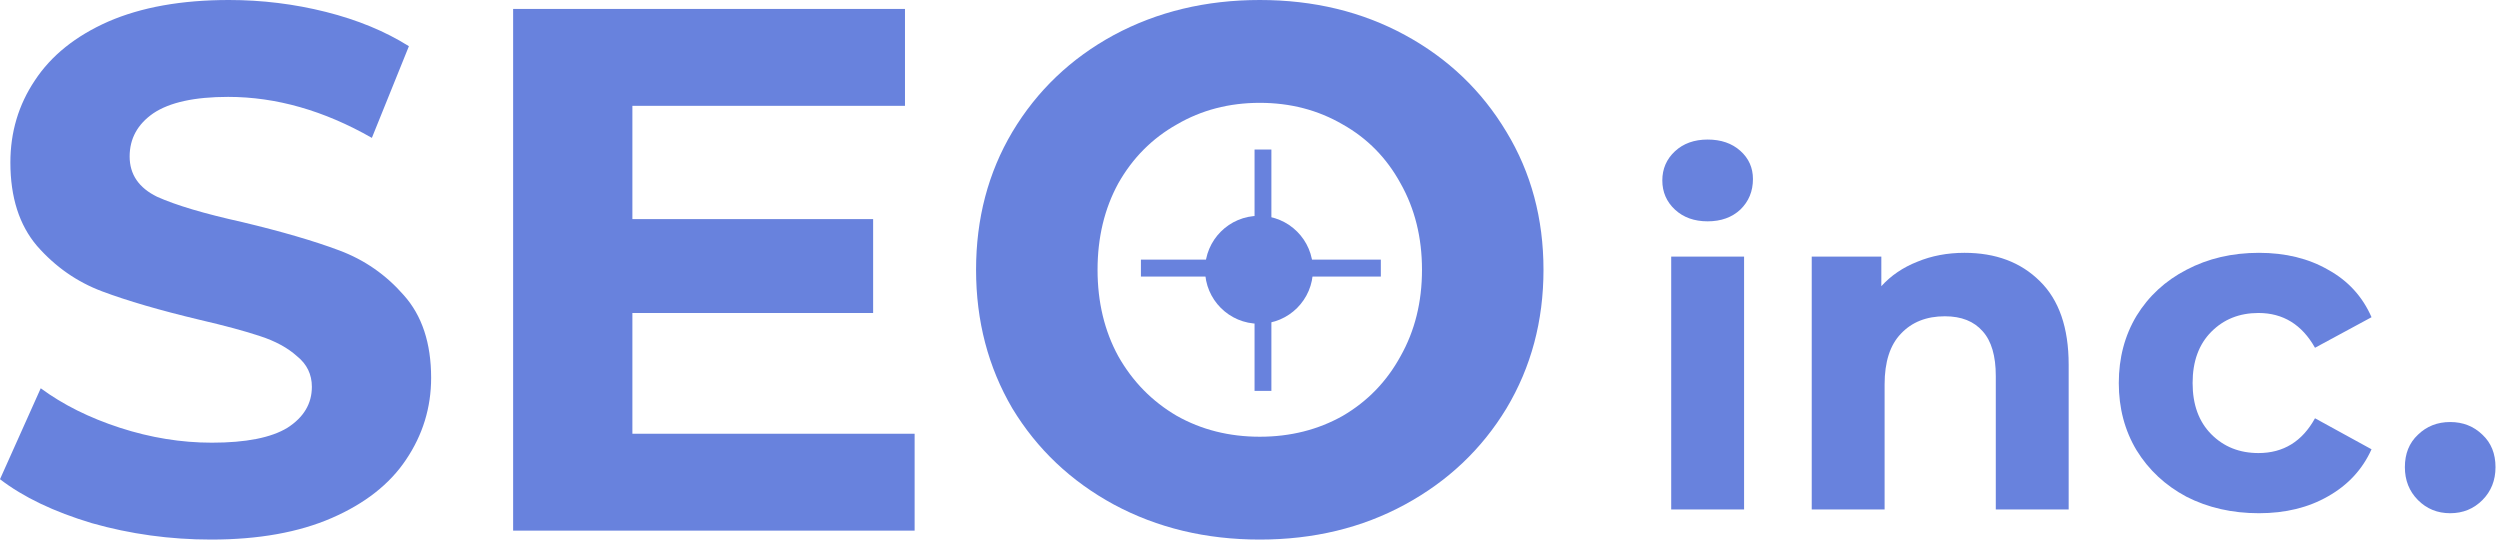 <svg width="139" height="30" viewBox="0 0 139 30" fill="none" xmlns="http://www.w3.org/2000/svg">
<path d="M11.738 30C9.459 30 7.249 29.696 5.107 29.088C2.993 28.453 1.291 27.638 0 26.644L2.265 21.588C3.501 22.5 4.97 23.232 6.672 23.785C8.375 24.337 10.077 24.613 11.779 24.613C13.674 24.613 15.074 24.337 15.98 23.785C16.887 23.204 17.34 22.445 17.34 21.506C17.34 20.815 17.065 20.249 16.516 19.807C15.994 19.337 15.308 18.964 14.457 18.688C13.633 18.412 12.507 18.108 11.079 17.776C8.883 17.251 7.084 16.727 5.684 16.202C4.283 15.677 3.075 14.834 2.059 13.674C1.071 12.514 0.577 10.967 0.577 9.033C0.577 7.348 1.03 5.829 1.936 4.475C2.842 3.094 4.201 2.003 6.013 1.202C7.853 0.401 10.091 0 12.727 0C14.566 0 16.365 0.221 18.122 0.663C19.879 1.105 21.417 1.74 22.735 2.569L20.676 7.666C18.012 6.146 15.349 5.387 12.685 5.387C10.818 5.387 9.432 5.691 8.526 6.298C7.647 6.906 7.208 7.707 7.208 8.702C7.208 9.696 7.716 10.442 8.732 10.939C9.775 11.409 11.354 11.879 13.468 12.348C15.665 12.873 17.463 13.398 18.863 13.923C20.264 14.447 21.458 15.276 22.447 16.409C23.463 17.541 23.971 19.075 23.971 21.008C23.971 22.666 23.504 24.185 22.57 25.566C21.664 26.92 20.291 27.997 18.452 28.798C16.612 29.599 14.374 30 11.738 30Z" fill="#6882DD"/>
<path d="M50.853 24.116V29.503H28.53V0.497H50.317V5.884H35.161V12.182H48.546V17.403H35.161V24.116H50.853Z" fill="#6882DD"/>
<path d="M70.043 30C67.051 30 64.346 29.351 61.93 28.052C59.541 26.754 57.66 24.972 56.287 22.707C54.942 20.414 54.269 17.845 54.269 15C54.269 12.155 54.942 9.599 56.287 7.334C57.66 5.041 59.541 3.246 61.93 1.948C64.346 0.649 67.051 0 70.043 0C73.036 0 75.727 0.649 78.116 1.948C80.505 3.246 82.386 5.041 83.759 7.334C85.132 9.599 85.818 12.155 85.818 15C85.818 17.845 85.132 20.414 83.759 22.707C82.386 24.972 80.505 26.754 78.116 28.052C75.727 29.351 73.036 30 70.043 30ZM70.043 24.282C71.746 24.282 73.284 23.895 74.656 23.122C76.029 22.32 77.1 21.215 77.869 19.807C78.665 18.398 79.063 16.796 79.063 15C79.063 13.204 78.665 11.602 77.869 10.193C77.1 8.785 76.029 7.693 74.656 6.92C73.284 6.119 71.746 5.718 70.043 5.718C68.341 5.718 66.803 6.119 65.431 6.92C64.058 7.693 62.973 8.785 62.177 10.193C61.408 11.602 61.024 13.204 61.024 15C61.024 16.796 61.408 18.398 62.177 19.807C62.973 21.215 64.058 22.32 65.431 23.122C66.803 23.895 68.341 24.282 70.043 24.282Z" fill="#6882DD"/>
<path d="M92.919 14.266H96.971V28.326H92.919V14.266ZM94.945 12.306C94.2 12.306 93.594 12.088 93.126 11.653C92.659 11.217 92.425 10.677 92.425 10.032C92.425 9.388 92.659 8.848 93.126 8.412C93.594 7.977 94.2 7.759 94.945 7.759C95.689 7.759 96.296 7.968 96.763 8.386C97.231 8.804 97.464 9.327 97.464 9.954C97.464 10.633 97.231 11.2 96.763 11.653C96.296 12.088 95.689 12.306 94.945 12.306Z" fill="#6882DD"/>
<path d="M109.226 14.057C110.957 14.057 112.351 14.579 113.408 15.625C114.481 16.67 115.018 18.221 115.018 20.277V28.326H110.966V20.904C110.966 19.789 110.724 18.961 110.239 18.421C109.754 17.864 109.053 17.585 108.135 17.585C107.113 17.585 106.299 17.907 105.693 18.552C105.087 19.179 104.784 20.12 104.784 21.374V28.326H100.732V14.266H104.602V15.912C105.139 15.32 105.806 14.867 106.602 14.553C107.399 14.222 108.273 14.057 109.226 14.057Z" fill="#6882DD"/>
<path d="M125.597 28.535C124.108 28.535 122.766 28.23 121.571 27.62C120.393 26.993 119.467 26.13 118.792 25.033C118.134 23.935 117.805 22.689 117.805 21.296C117.805 19.902 118.134 18.656 118.792 17.559C119.467 16.461 120.393 15.607 121.571 14.998C122.766 14.37 124.108 14.057 125.597 14.057C127.069 14.057 128.351 14.37 129.442 14.998C130.55 15.607 131.355 16.487 131.857 17.637L128.714 19.336C127.987 18.047 126.939 17.402 125.571 17.402C124.515 17.402 123.64 17.75 122.948 18.447C122.255 19.144 121.909 20.094 121.909 21.296C121.909 22.498 122.255 23.447 122.948 24.144C123.64 24.841 124.515 25.19 125.571 25.19C126.957 25.19 128.004 24.545 128.714 23.256L131.857 24.98C131.355 26.096 130.55 26.967 129.442 27.594C128.351 28.221 127.069 28.535 125.597 28.535Z" fill="#6882DD"/>
<path d="M136.23 28.535C135.52 28.535 134.923 28.291 134.438 27.803C133.953 27.315 133.711 26.705 133.711 25.974C133.711 25.224 133.953 24.623 134.438 24.17C134.923 23.7 135.52 23.465 136.23 23.465C136.94 23.465 137.538 23.7 138.023 24.17C138.508 24.623 138.75 25.224 138.75 25.974C138.75 26.705 138.508 27.315 138.023 27.803C137.538 28.291 136.94 28.535 136.23 28.535Z" fill="#6882DD"/>
<path fill-rule="evenodd" clip-rule="evenodd" d="M76.774 15.377H63.435V14.435H76.774V15.377Z" fill="#6882DD"/>
<path fill-rule="evenodd" clip-rule="evenodd" d="M69.753 21.733V8.314L70.689 8.314V21.733H69.753Z" fill="#6882DD"/>
<path d="M73 15C73 16.657 71.657 18 70 18C68.343 18 67 16.657 67 15C67 13.343 68.343 12 70 12C71.657 12 73 13.343 73 15Z" fill="#6882DD"/>
</svg>
